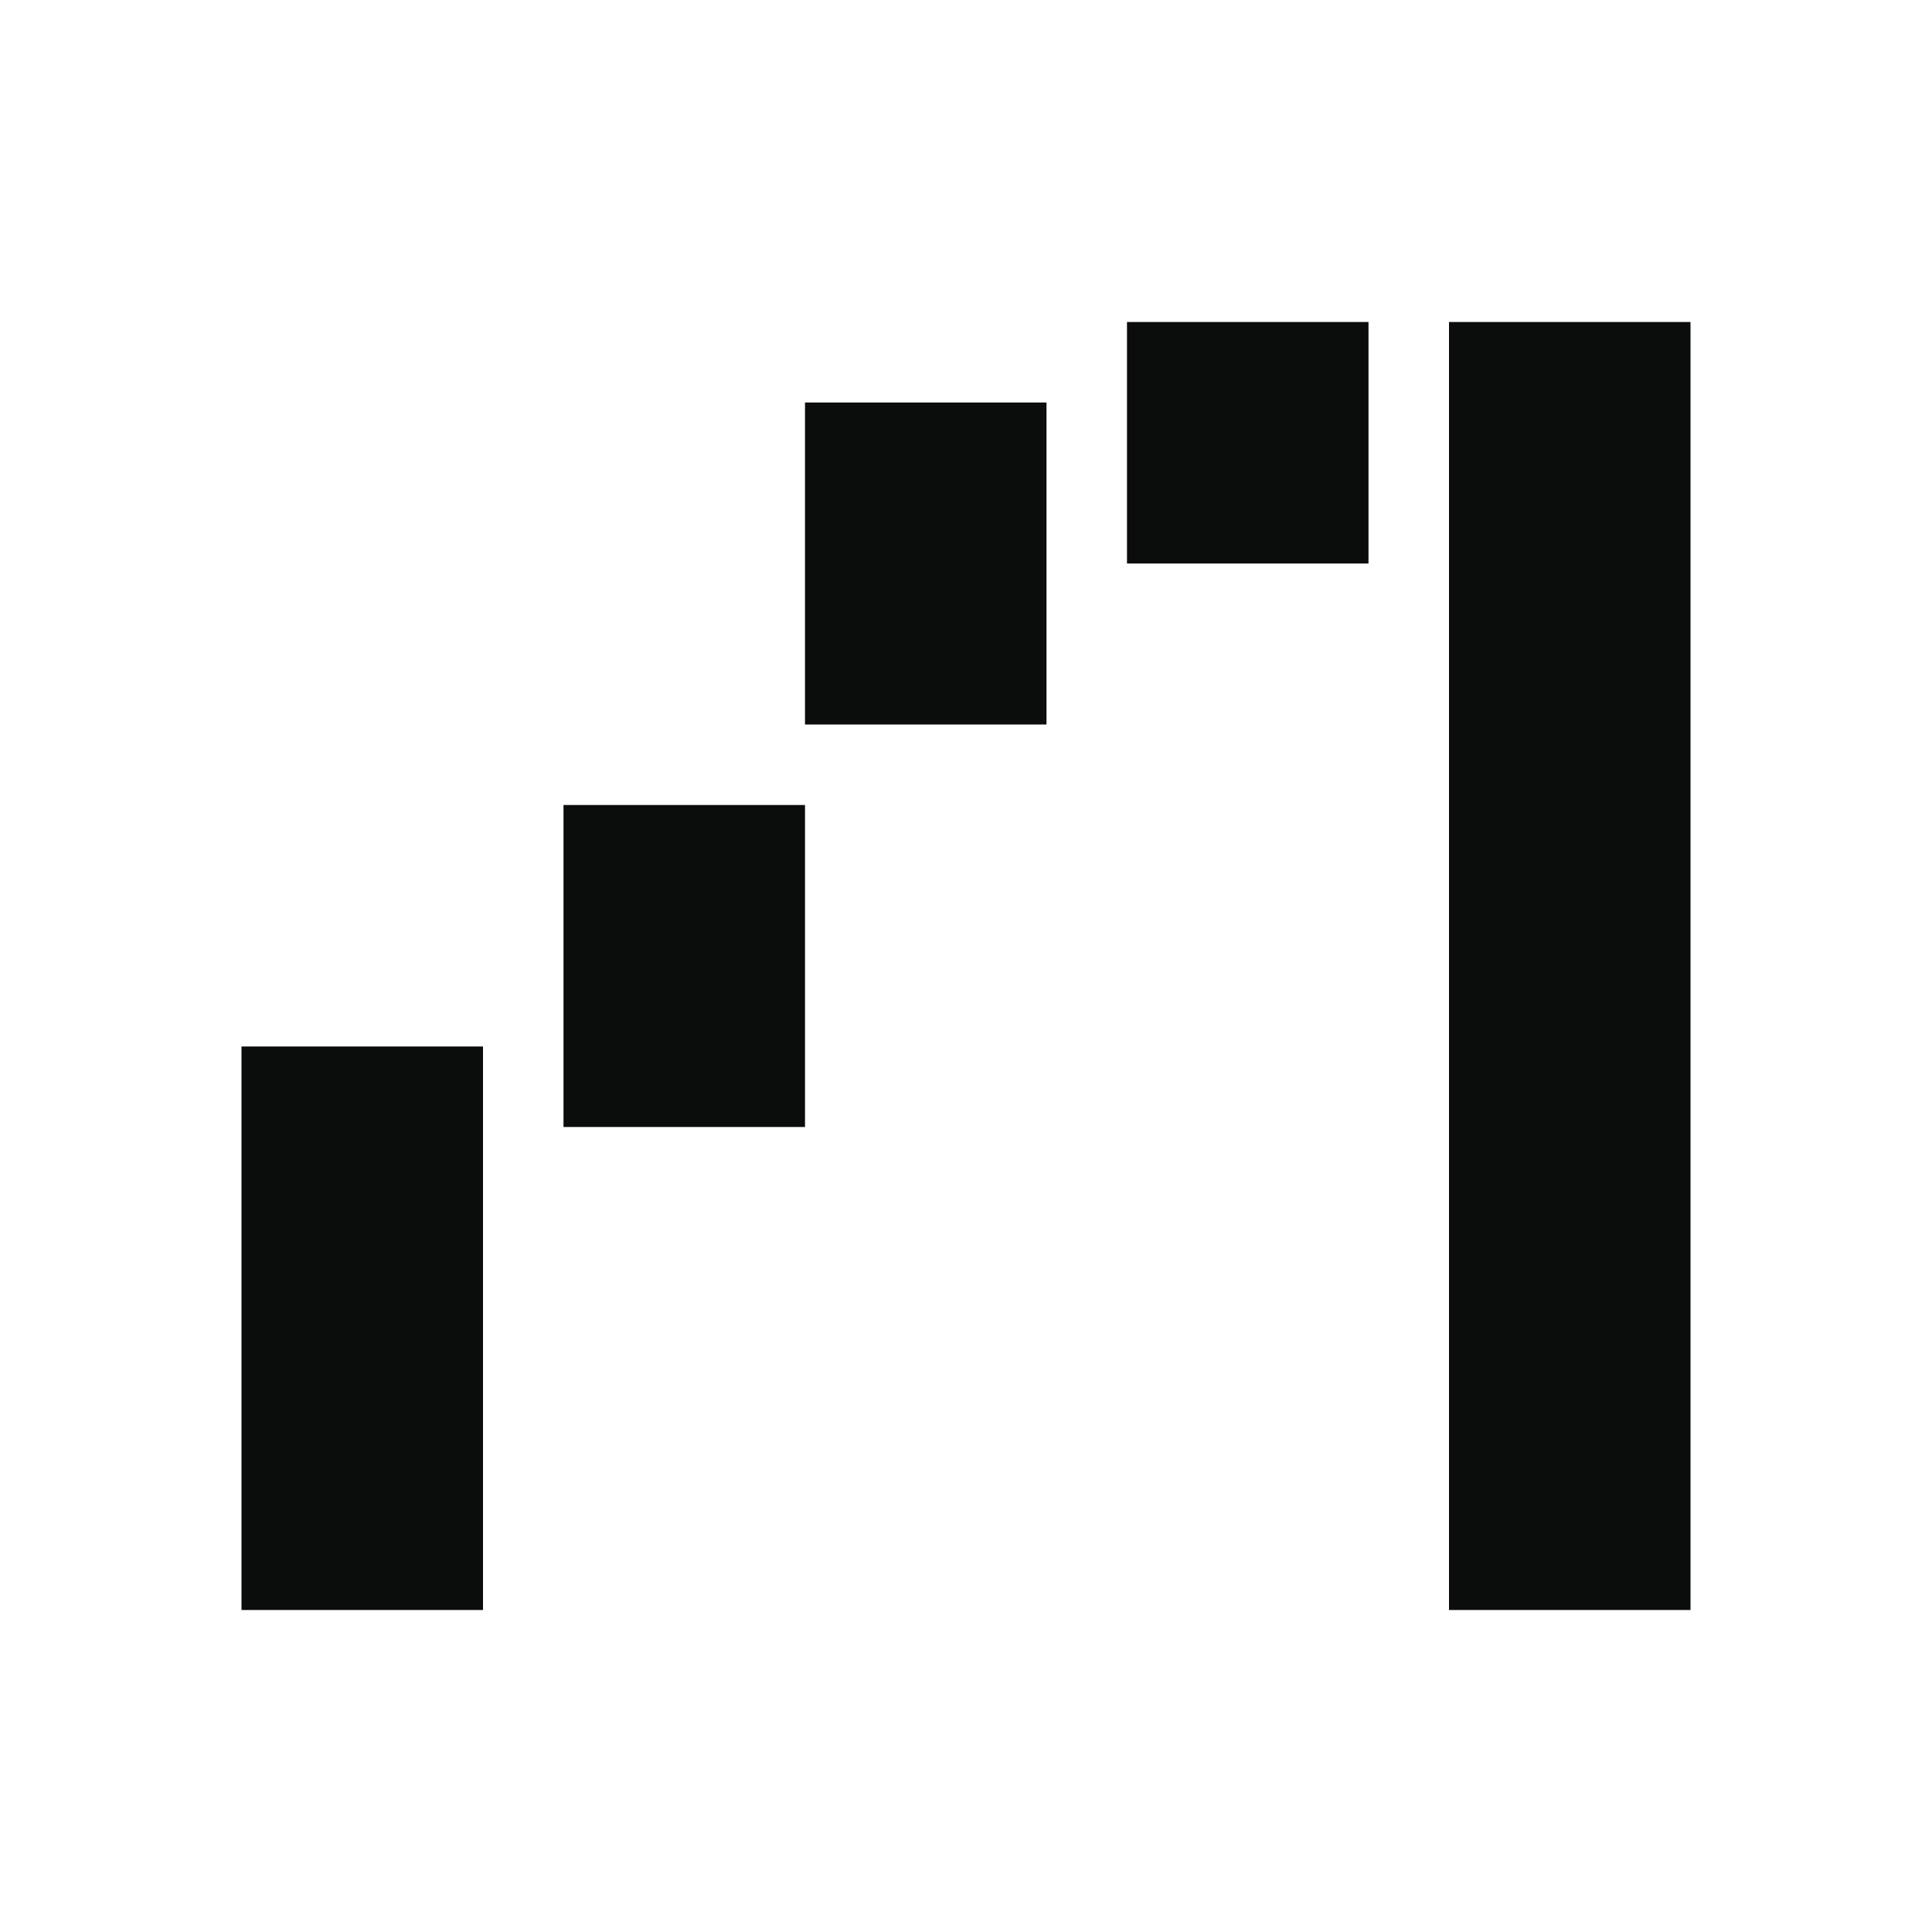 <svg width="24" height="24" viewBox="0 0 24 24" fill="none" xmlns="http://www.w3.org/2000/svg">
<g clip-path="url(#clip0_105_1610)">
<path d="M18 4H21V20H18V4ZM3 13H6V20H3V13ZM14 4H17V7H14V4ZM10 5H13V9H10V5ZM7 10H10V14H7V10Z" fill="#0B0C0C"/>
</g>
<defs>
<clipPath id="clip0_105_1610">
<rect width="24" height="24" fill="white"/>
</clipPath>
</defs>
</svg>
